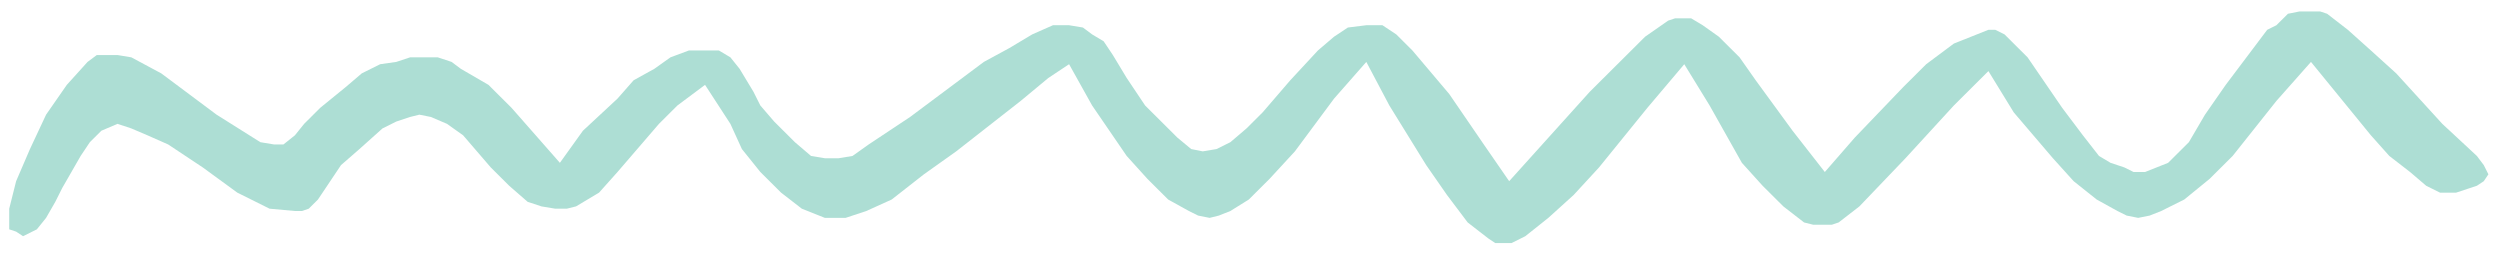 <?xml version="1.0" encoding="UTF-8" standalone="no"?>
<svg
   xmlns:dc="http://purl.org/dc/elements/1.1/"
   xmlns:cc="http://creativecommons.org/ns#"
   xmlns:rdf="http://www.w3.org/1999/02/22-rdf-syntax-ns#"
   xmlns:svg="http://www.w3.org/2000/svg"
   xmlns="http://www.w3.org/2000/svg"
   xmlns:sodipodi="http://sodipodi.sourceforge.net/DTD/sodipodi-0.dtd"
   xmlns:inkscape="http://www.inkscape.org/namespaces/inkscape"
   version="1.0"
   width="45.905mm"
   height="4.718mm"
   id="svg1159"
   sodipodi:docname="separator-wave2.svg"
   inkscape:version="0.92.2 (5c3e80d, 2017-08-06)">
  <sodipodi:namedview
     pagecolor="#ffffff"
     bordercolor="#666666"
     borderopacity="1"
     objecttolerance="10"
     gridtolerance="10"
     guidetolerance="10"
     inkscape:pageopacity="0"
     inkscape:pageshadow="2"
     inkscape:window-width="716"
     inkscape:window-height="405"
     id="namedview1161"
     showgrid="false"
     inkscape:zoom="8.7896253"
     inkscape:cx="86.75"
     inkscape:cy="8.9166668"
     inkscape:window-x="156"
     inkscape:window-y="156"
     inkscape:window-maximized="0"
     inkscape:current-layer="svg1159" />
  <defs
     id="defs1155">
    <pattern
       id="WMFhbasepattern"
       patternUnits="userSpaceOnUse"
       width="6"
       height="6"
       x="0"
       y="0" />
  </defs>
  <path
     style="fill:#added4;fill-rule:evenodd;fill-opacity:1;stroke:none;"
     d="  M 159.582,0.796   L 158.782,0.955   L 157.983,1.751   L 157.343,2.069   L 155.904,3.979   L 154.465,5.889   L 153.026,7.958   L 151.907,9.868   L 150.467,11.3   L 149.668,11.619   L 148.868,11.937   L 148.069,11.937   L 147.429,11.619   L 146.47,11.3   L 145.67,10.823   L 144.551,9.39   L 143.112,7.48   L 140.713,3.979   L 139.594,2.865   L 139.114,2.387   L 138.475,2.069   L 137.995,2.069   L 137.196,2.387   L 135.597,3.024   L 133.678,4.456   L 132.079,6.048   L 128.721,9.55   L 126.642,11.937   L 124.403,9.072   L 121.845,5.571   L 120.726,3.979   L 119.287,2.547   L 118.167,1.751   L 117.368,1.273   L 116.248,1.273   L 115.769,1.432   L 114.17,2.547   L 112.411,4.297   L 110.332,6.366   L 104.736,12.574   L 102.977,10.027   L 100.578,6.526   L 98.02,3.502   L 96.9,2.387   L 95.941,1.751   L 94.822,1.751   L 93.542,1.91   L 92.583,2.547   L 91.464,3.502   L 89.545,5.571   L 87.626,7.799   L 86.507,8.913   L 85.387,9.868   L 84.428,10.345   L 83.469,10.505   L 82.669,10.345   L 81.71,9.55   L 79.471,7.321   L 78.192,5.411   L 77.232,3.82   L 76.593,2.865   L 75.793,2.387   L 75.154,1.91   L 74.194,1.751   L 73.075,1.751   L 71.636,2.387   L 70.037,3.342   L 68.278,4.297   L 63.161,8.117   L 60.283,10.027   L 59.164,10.823   L 58.204,10.982   L 57.245,10.982   L 56.285,10.823   L 55.166,9.868   L 53.727,8.435   L 52.768,7.321   L 52.288,6.366   L 51.328,4.775   L 50.689,3.979   L 49.889,3.502   L 47.811,3.502   L 46.531,3.979   L 45.412,4.775   L 43.973,5.571   L 42.854,6.844   L 40.455,9.072   L 38.856,11.3   L 35.498,7.48   L 33.899,5.889   L 31.98,4.775   L 31.341,4.297   L 30.381,3.979   L 28.462,3.979   L 27.503,4.297   L 26.384,4.456   L 25.105,5.093   L 23.985,6.048   L 22.226,7.48   L 21.107,8.595   L 20.467,9.39   L 19.668,10.027   L 19.028,10.027   L 18.069,9.868   L 15.031,7.958   L 11.193,5.093   L 9.114,3.979   L 8.155,3.82   L 6.716,3.82   L 6.076,4.297   L 4.637,5.889   L 3.198,7.958   L 2.079,10.345   L 1.119,12.574   L 0.64,14.483   L 0.64,15.438   L 0.64,15.916   L 1.119,16.075   L 1.599,16.393   L 2.558,15.916   L 3.198,15.12   L 3.838,14.006   L 4.317,13.051   L 5.597,10.823   L 6.236,9.868   L 7.036,9.072   L 8.155,8.595   L 9.114,8.913   L 10.234,9.39   L 11.673,10.027   L 14.071,11.619   L 16.47,13.369   L 18.708,14.483   L 20.467,14.643   L 20.947,14.643   L 21.427,14.483   L 22.066,13.847   L 23.665,11.459   L 24.945,10.345   L 26.544,8.913   L 27.503,8.435   L 28.462,8.117   L 29.102,7.958   L 29.902,8.117   L 31.021,8.595   L 32.14,9.39   L 34.059,11.619   L 35.338,12.892   L 36.617,14.006   L 37.577,14.324   L 38.536,14.483   L 39.336,14.483   L 39.975,14.324   L 41.574,13.369   L 42.854,11.937   L 45.732,8.595   L 47.011,7.321   L 48.93,5.889   L 50.689,8.595   L 51.488,10.345   L 52.768,11.937   L 54.207,13.369   L 55.646,14.483   L 57.245,15.12   L 58.684,15.12   L 60.123,14.643   L 61.882,13.847   L 64.121,12.096   L 66.359,10.505   L 70.836,7.003   L 72.755,5.411   L 74.194,4.456   L 75.793,7.321   L 78.192,10.823   L 79.631,12.414   L 81.07,13.847   L 82.509,14.643   L 83.149,14.961   L 83.948,15.12   L 84.588,14.961   L 85.387,14.643   L 86.667,13.847   L 88.106,12.414   L 89.865,10.505   L 92.583,6.844   L 94.822,4.297   L 96.421,7.321   L 98.979,11.459   L 100.418,13.529   L 101.857,15.438   L 103.296,16.553   L 103.776,16.871   L 104.895,16.871   L 105.855,16.393   L 107.454,15.12   L 109.213,13.529   L 110.972,11.619   L 114.33,7.48   L 116.888,4.456   L 118.647,7.321   L 120.886,11.3   L 122.325,12.892   L 123.764,14.324   L 125.203,15.438   L 125.843,15.598   L 127.122,15.598   L 127.601,15.438   L 129.041,14.324   L 132.239,10.982   L 135.597,7.321   L 137.995,4.934   L 139.754,7.799   L 142.472,10.982   L 143.911,12.574   L 145.51,13.847   L 146.95,14.643   L 147.589,14.961   L 148.389,15.12   L 149.188,14.961   L 149.988,14.643   L 151.587,13.847   L 153.346,12.414   L 154.945,10.823   L 157.983,7.003   L 160.381,4.297   L 164.539,9.39   L 165.818,10.823   L 167.257,11.937   L 168.376,12.892   L 169.336,13.369   L 170.455,13.369   L 171.894,12.892   L 172.374,12.574   L 172.694,12.096   L 172.374,11.459   L 171.894,10.823   L 169.496,8.595   L 166.298,5.093   L 164.539,3.502   L 162.94,2.069   L 161.501,0.955   L 161.021,0.796  z "
     id="path1157" />
</svg>
